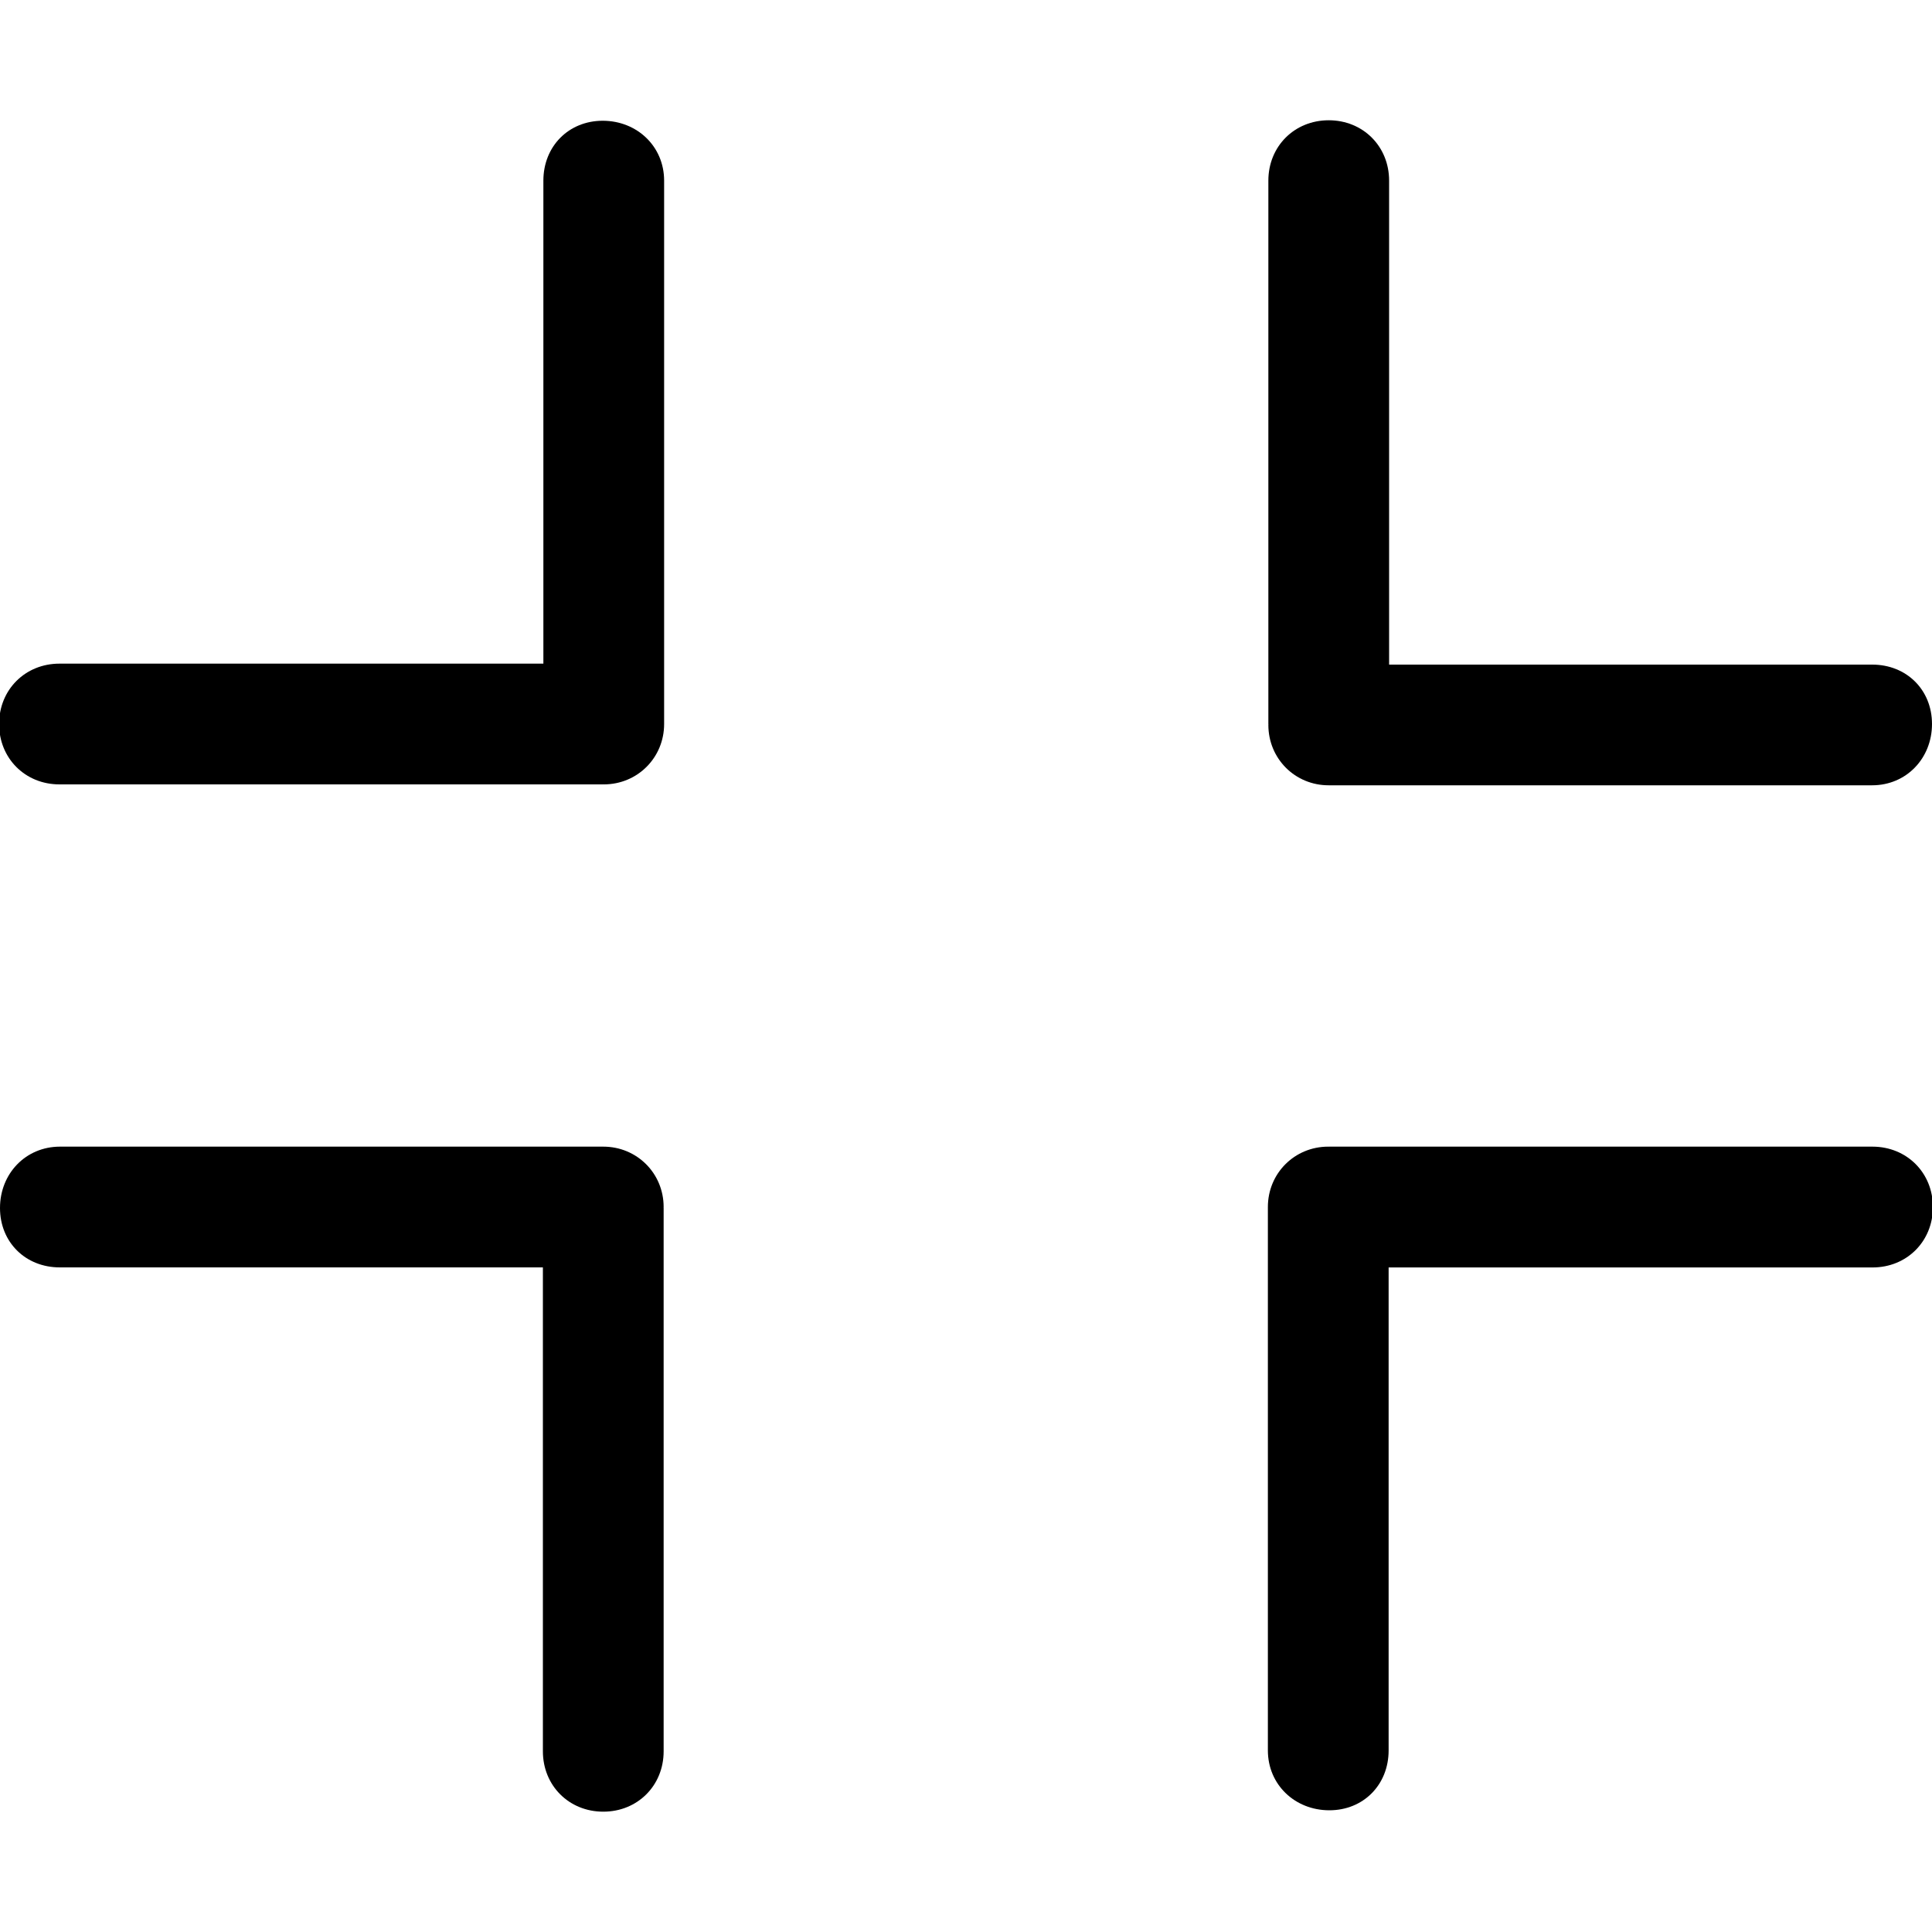 <?xml version="1.0" ?><svg enable-background="new 0 0 32 32" version="1.1" viewBox="0 0 32 32" xml:space="preserve" xmlns="http://www.w3.org/2000/svg" xmlns:xlink="http://www.w3.org/1999/xlink"><g id="Fullscreen_Exit"><path d="M22.008,13.007h9C31.576,13.007,32,12.559,32,11.992c0-0.568-0.424-0.985-0.992-0.984h-8V2.992   c0-0.568-0.432-1-1-1c-0.568,0-1,0.432-1,1v9c0,0.003,0.001,0.005,0.001,0.007c0,0.003-0.001,0.005-0.001,0.008   C21.008,12.565,21.45,13.008,22.008,13.007z"/><path d="M9.984,2C9.417,2,9,2.425,9,2.992v8H0.985c-0.568,0-1,0.432-1,1c0,0.568,0.432,1,1,1h9   c0.003,0,0.005-0.001,0.007-0.001c0.003,0,0.005,0.001,0.008,0.001c0.558,0,1-0.442,1-1v-9C11,2.425,10.552,2.001,9.984,2z"/><path d="M9.992,18.992h-9C0.424,18.993,0,19.44,0,20.008c0,0.568,0.424,0.985,0.992,0.984h8v8.015   c0,0.568,0.432,1,1,1c0.568,0,1-0.432,1-1v-9c0-0.003-0.001-0.005-0.001-0.007c0-0.003,0.001-0.005,0.001-0.008   C10.992,19.434,10.55,18.992,9.992,18.992z"/><path d="M31.015,18.992h-9c-0.003,0-0.005,0.001-0.007,0.001c-0.003,0-0.005-0.001-0.008-0.001   c-0.558,0-1,0.442-1,1v9c0,0.568,0.448,0.991,1.016,0.992C22.583,29.985,23,29.56,23,28.993v-8h8.015c0.568,0,1-0.432,1-1   C32.015,19.425,31.583,18.993,31.015,18.992z"/></g><g/><g/><g/><g/><g/><g/></svg>